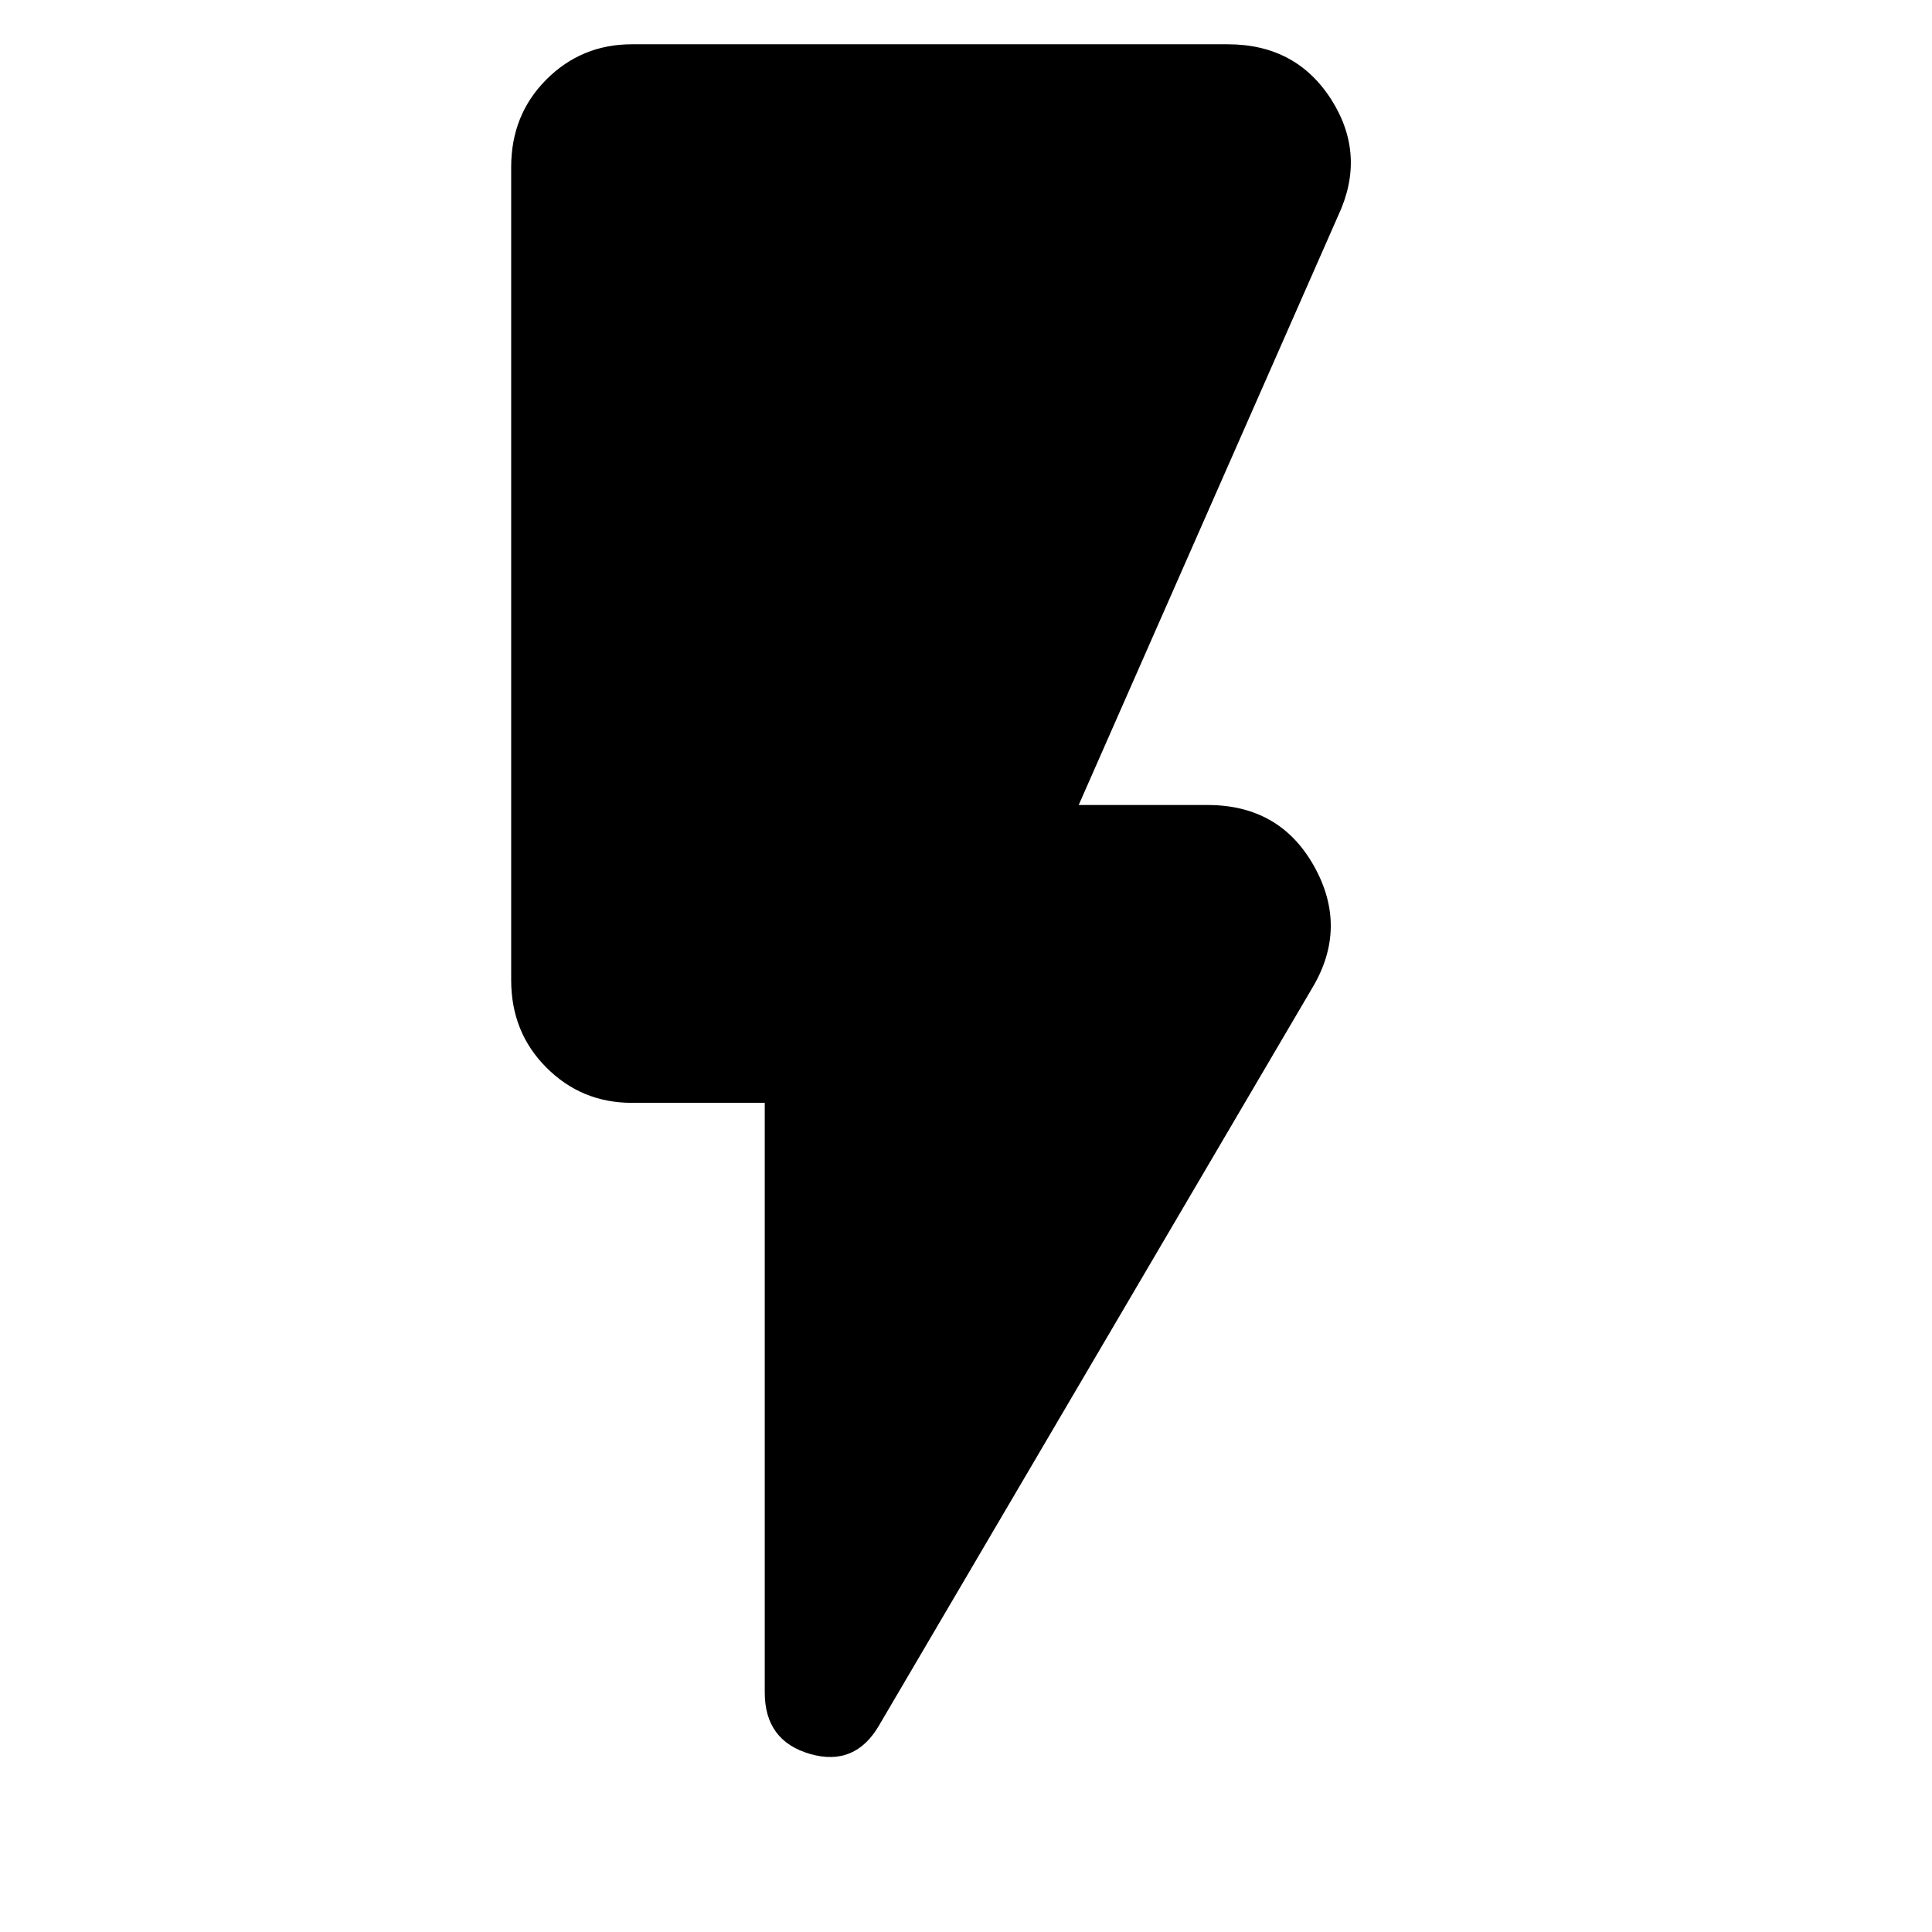 <svg xmlns="http://www.w3.org/2000/svg" height="24" width="24"><path d="M10.925 21.425Q10.625 21.95 10.062 21.788Q9.5 21.625 9.5 21.025V13.7H7.85Q7.225 13.7 6.788 13.262Q6.35 12.825 6.35 12.175V2.075Q6.35 1.425 6.788 0.987Q7.225 0.55 7.85 0.55H15.25Q16.1 0.55 16.538 1.237Q16.975 1.925 16.625 2.675L13.4 10H15Q15.9 10 16.325 10.762Q16.75 11.525 16.3 12.275Z"/></svg>